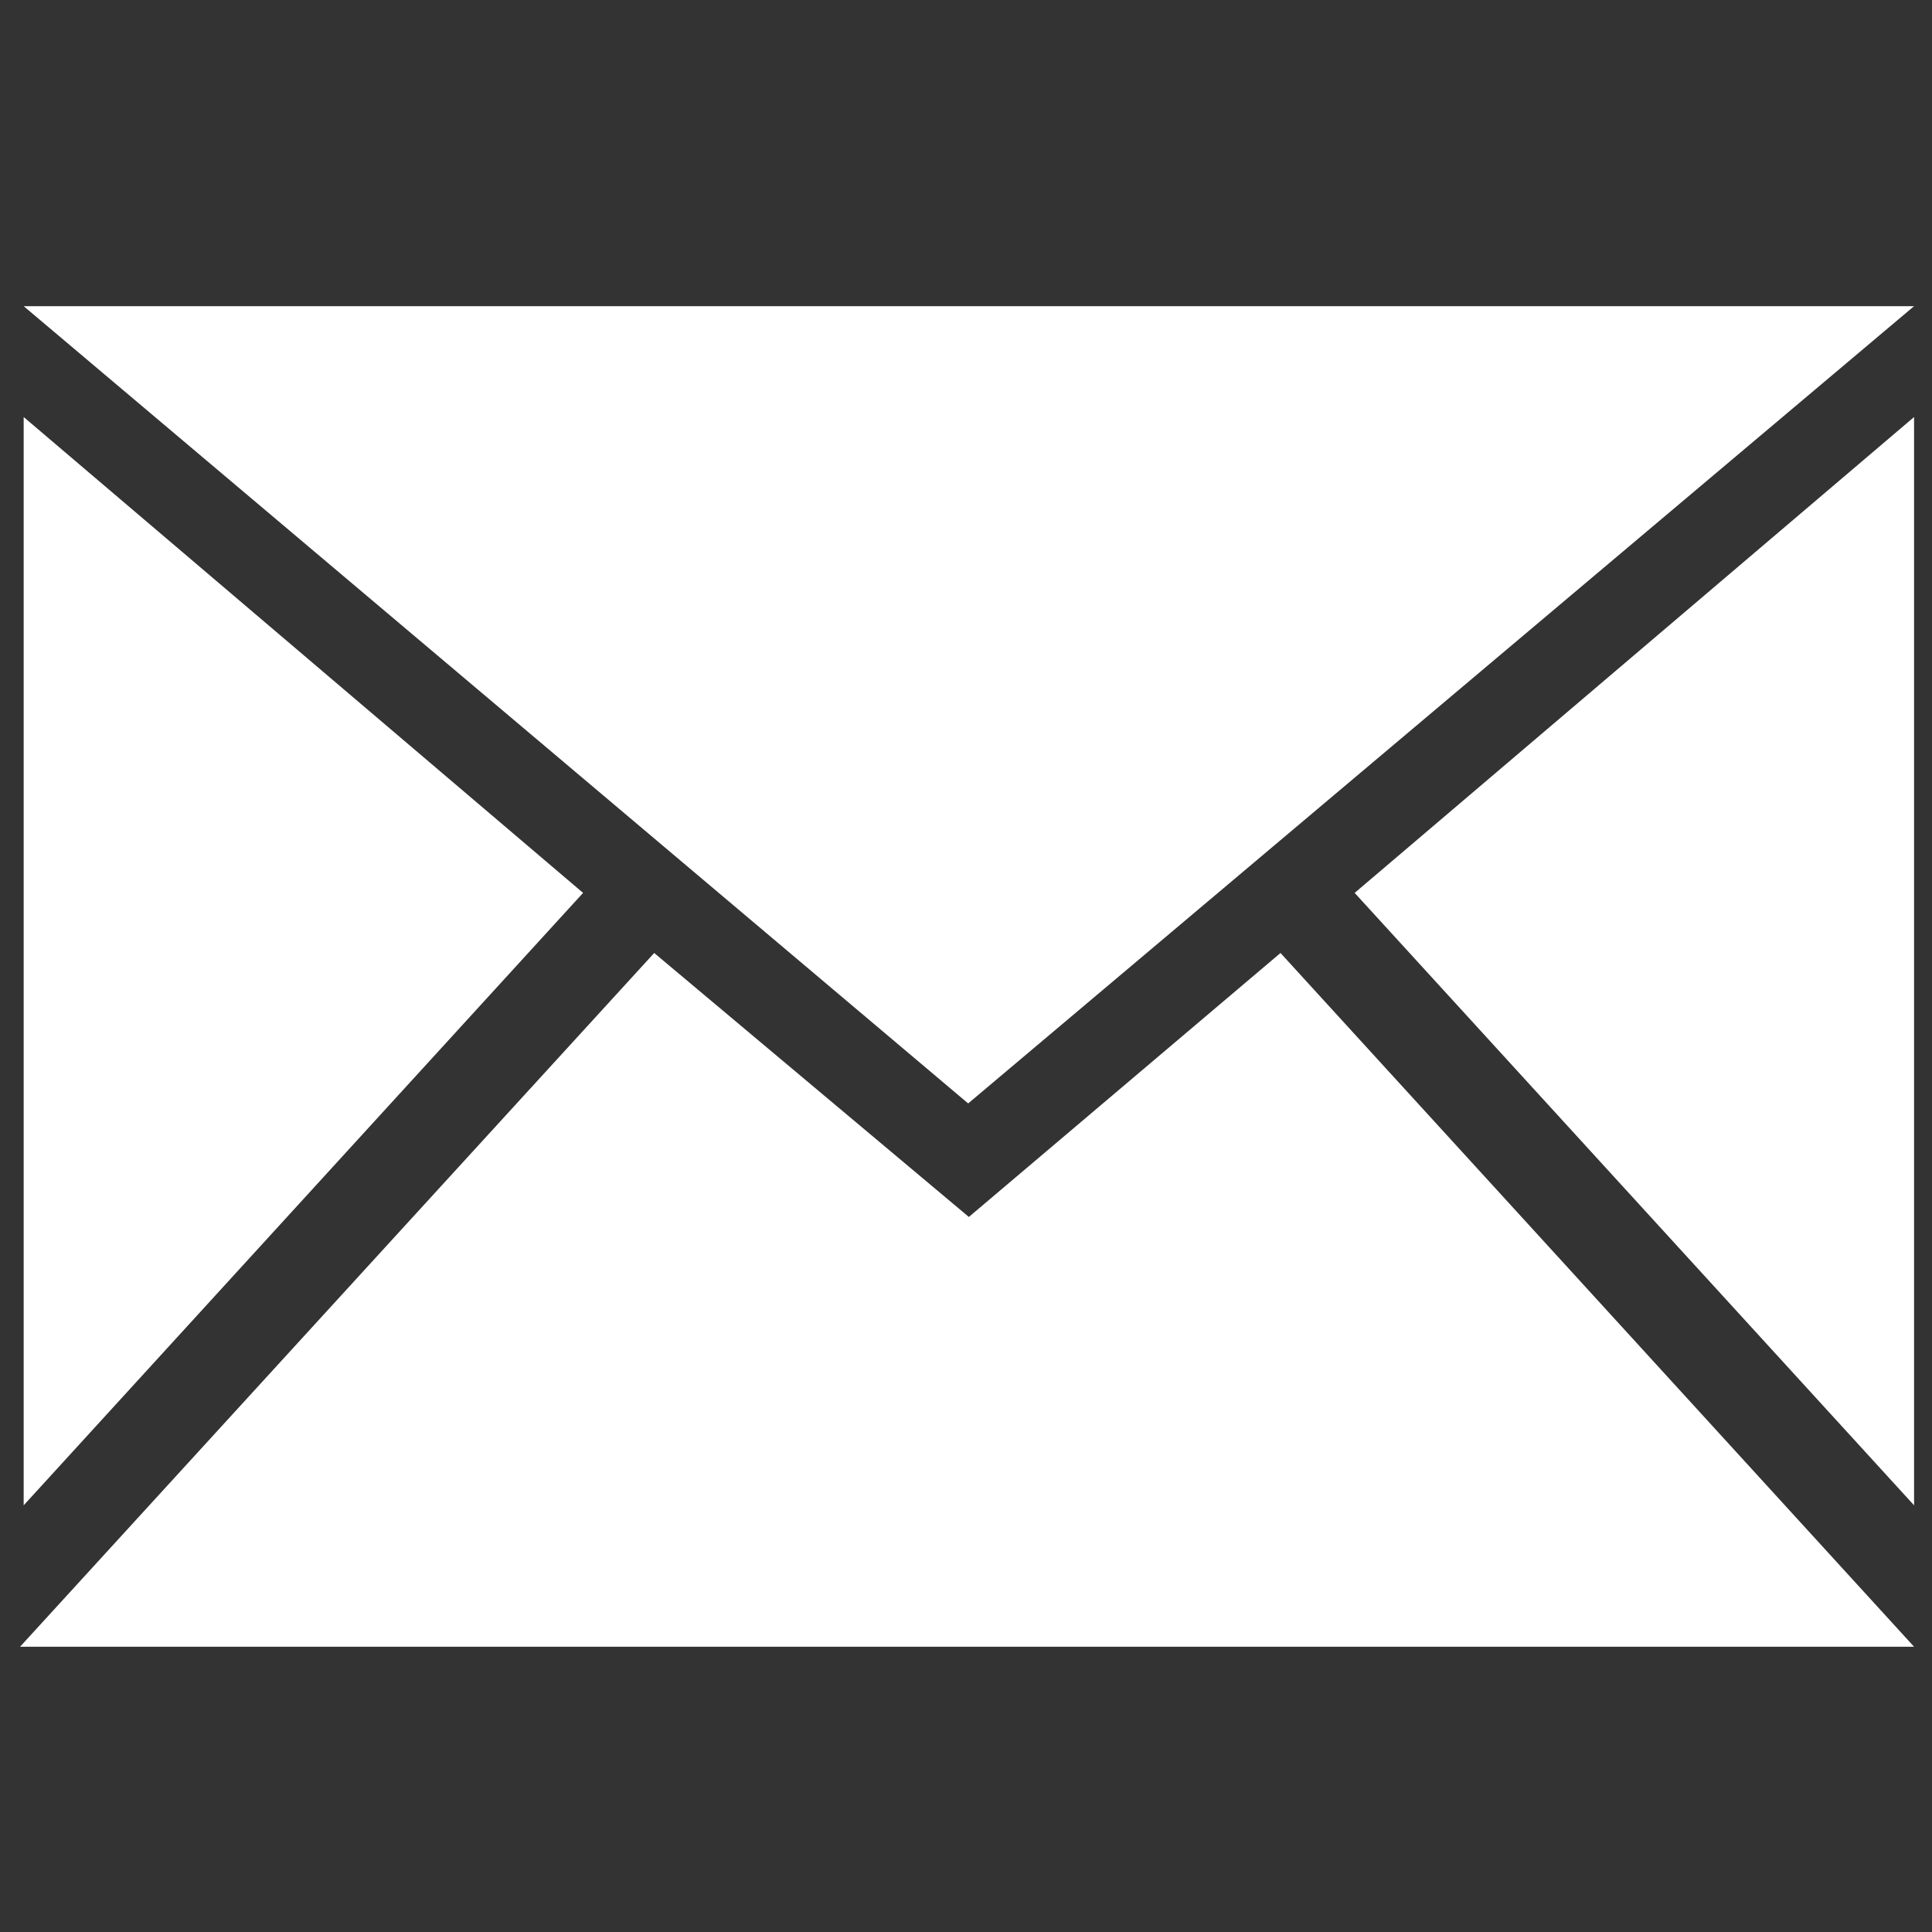 <?xml version="1.0" encoding="utf-8"?>
<!-- Generator: Adobe Illustrator 16.0.3, SVG Export Plug-In . SVG Version: 6.00 Build 0)  -->
<!DOCTYPE svg PUBLIC "-//W3C//DTD SVG 1.1//EN" "http://www.w3.org/Graphics/SVG/1.1/DTD/svg11.dtd">
<svg version="1.1" id="Layer_1" xmlns="http://www.w3.org/2000/svg" xmlns:xlink="http://www.w3.org/1999/xlink" x="0px" y="0px"
	 viewBox="0 0 75 75" enable-background="new 0 0 75 75" xml:space="preserve">
<rect x="0" y="0" width="75" height="75" fill="#333333" stroke="none"/>
<polygon fill="#FFFFFF" points="0.919,11.885 74.304,11.885 37.584,42.835 "/>
<polygon fill="#FFFFFF" points="0.919,16.189 22.635,34.662 0.919,58.436 "/>
<polygon fill="#FFFFFF" points="74.304,16.189 52.588,34.662 74.304,58.436 "/>
<polygon fill="#FFFFFF" points="0.778,63.927 25.396,36.995 37.611,47.242 49.709,36.995 74.304,63.927 "/>
</svg>

